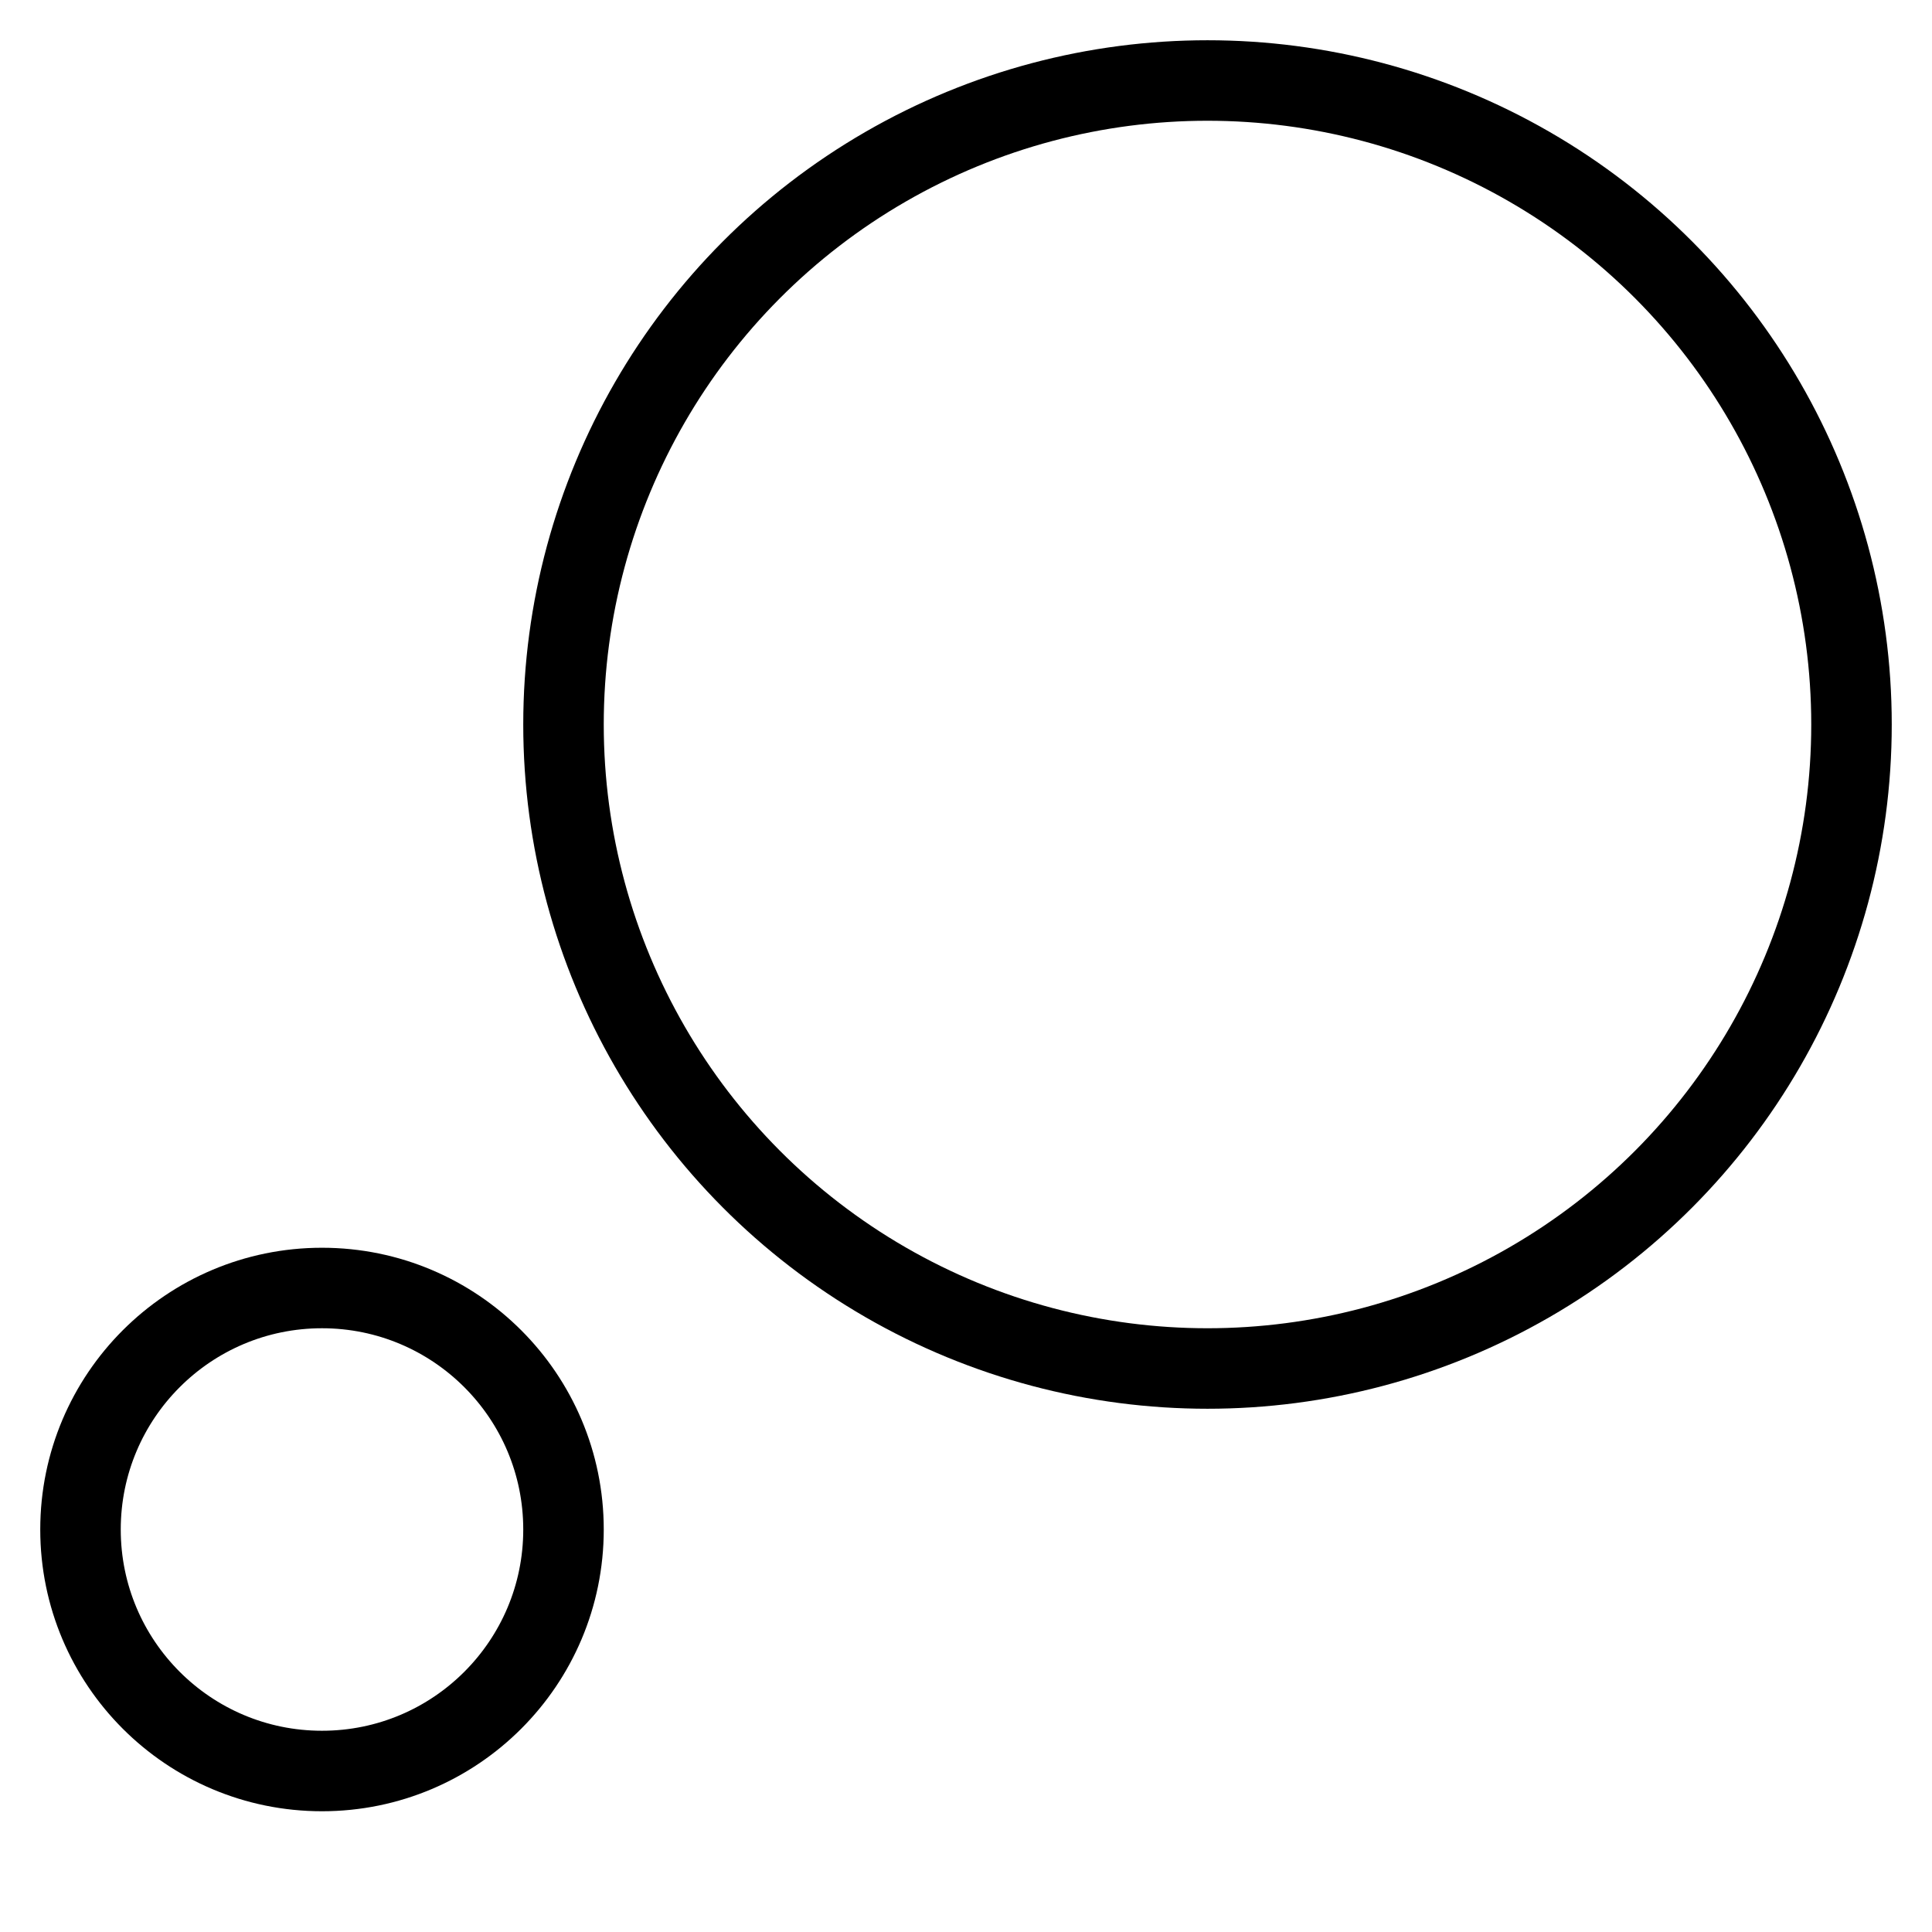 <svg
    width="12" height="12" viewBox="0 0 12 12" stroke="currentColor" fill="none"
    xmlns="http://www.w3.org/2000/svg" stroke-width="0.5">
    <circle class="opacity-70" cx="7.5" cy="4.5" r="4"></circle>
    <circle class="opacity-50" cx="2" cy="9.5" r="1.5"></circle>
</svg>